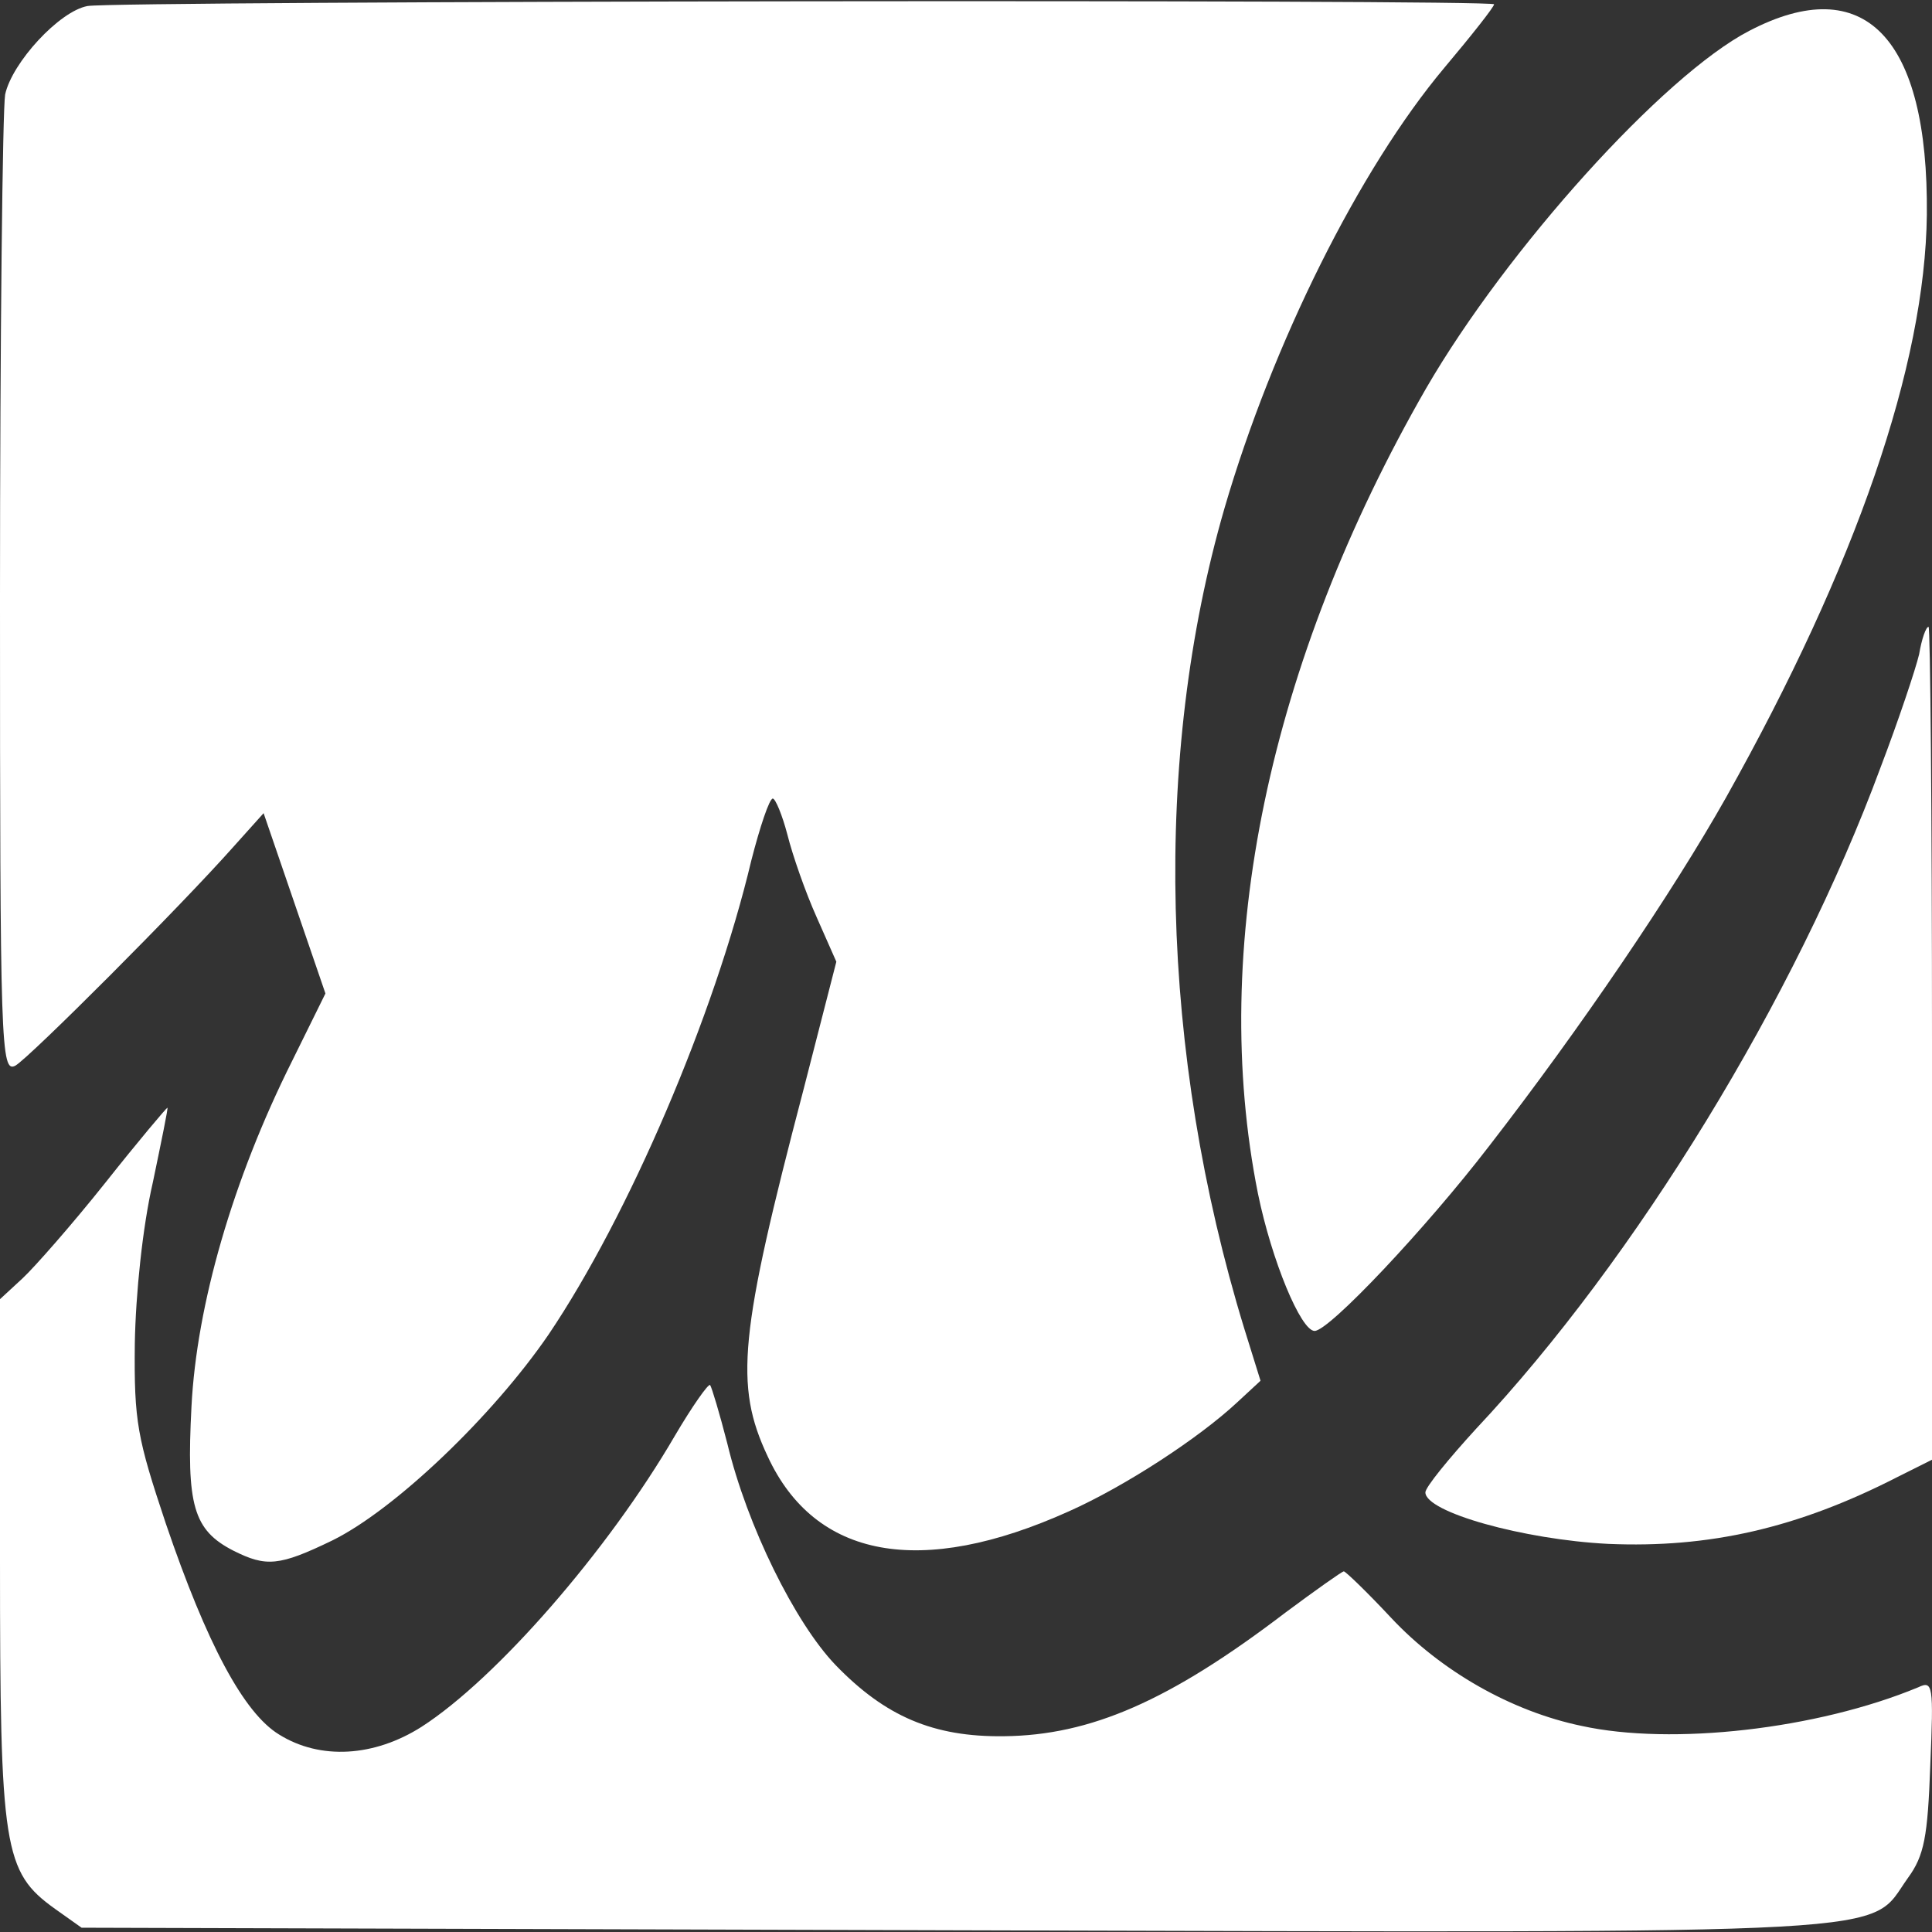 <?xml version="1.0" standalone="no"?>
<!DOCTYPE svg PUBLIC "-//W3C//DTD SVG 20010904//EN"
 "http://www.w3.org/TR/2001/REC-SVG-20010904/DTD/svg10.dtd">
<svg version="1.0" xmlns="http://www.w3.org/2000/svg"
 width="225pt" height="225pt" viewBox="0 0 225 225"
 preserveAspectRatio="xMidYMid meet">

<rect x="0" y="0" width="225" height="225" fill="#333333" stroke="none"/>

<g transform="translate(0,225) scale(0.1,-0.1)"
fill="#ffffff" stroke="none">
<path d="M102 2243 c-33 -6 -88 -66 -96 -103 -3 -18 -6 -282 -6 -587 0 -524 1
-553 18 -544 17 10 191 184 254 255 l35 39 36 -105 36 -105 -39 -79 c-69 -138
-111 -284 -117 -402 -6 -115 2 -144 49 -168 38 -19 53 -18 115 12 73 36 187
145 252 240 93 138 193 371 236 552 10 39 21 72 25 72 3 0 11 -19 17 -42 6
-24 21 -67 34 -96 l23 -52 -38 -148 c-75 -286 -81 -345 -42 -428 55 -119 178
-142 351 -64 65 29 151 85 196 127 l27 25 -19 61 c-98 320 -107 665 -23 955
56 192 157 395 256 513 32 38 58 71 58 74 0 6 -1605 4 -1638 -2z"/>
<path d="M2037 2214 c-100 -52 -282 -254 -376 -416 -184 -320 -253 -653 -196
-938 16 -78 50 -160 66 -160 17 0 130 120 203 215 107 138 214 296 276 406
152 271 232 504 234 679 2 207 -73 284 -207 214z"/>
<path d="M2235 1488 c-4 -17 -24 -77 -45 -132 -99 -268 -285 -572 -471 -770
-32 -35 -59 -68 -59 -74 0 -23 114 -55 213 -60 117 -5 220 18 337 78 l40 20 0
485 c0 267 -2 485 -4 485 -3 0 -8 -14 -11 -32z"/>
<path d="M123 873 c-39 -49 -83 -99 -97 -112 l-26 -24 0 -304 c0 -336 4 -363
64 -406 l31 -22 1018 -3 c1128 -3 1061 -6 1109 61 19 26 23 48 26 131 4 94 3
99 -14 91 -118 -49 -287 -68 -392 -45 -82 17 -164 64 -222 126 -28 30 -53 54
-55 54 -2 0 -33 -22 -68 -48 -135 -103 -227 -143 -328 -144 -82 -1 -138 23
-196 83 -47 49 -103 162 -126 258 -9 35 -18 65 -20 68 -2 2 -21 -25 -41 -59
-78 -134 -208 -283 -295 -339 -55 -35 -118 -39 -166 -9 -41 25 -84 105 -132
246 -33 99 -37 118 -36 209 1 58 9 136 21 188 10 48 18 87 17 87 -1 0 -34 -39
-72 -87z"/>
</g>
</svg>
